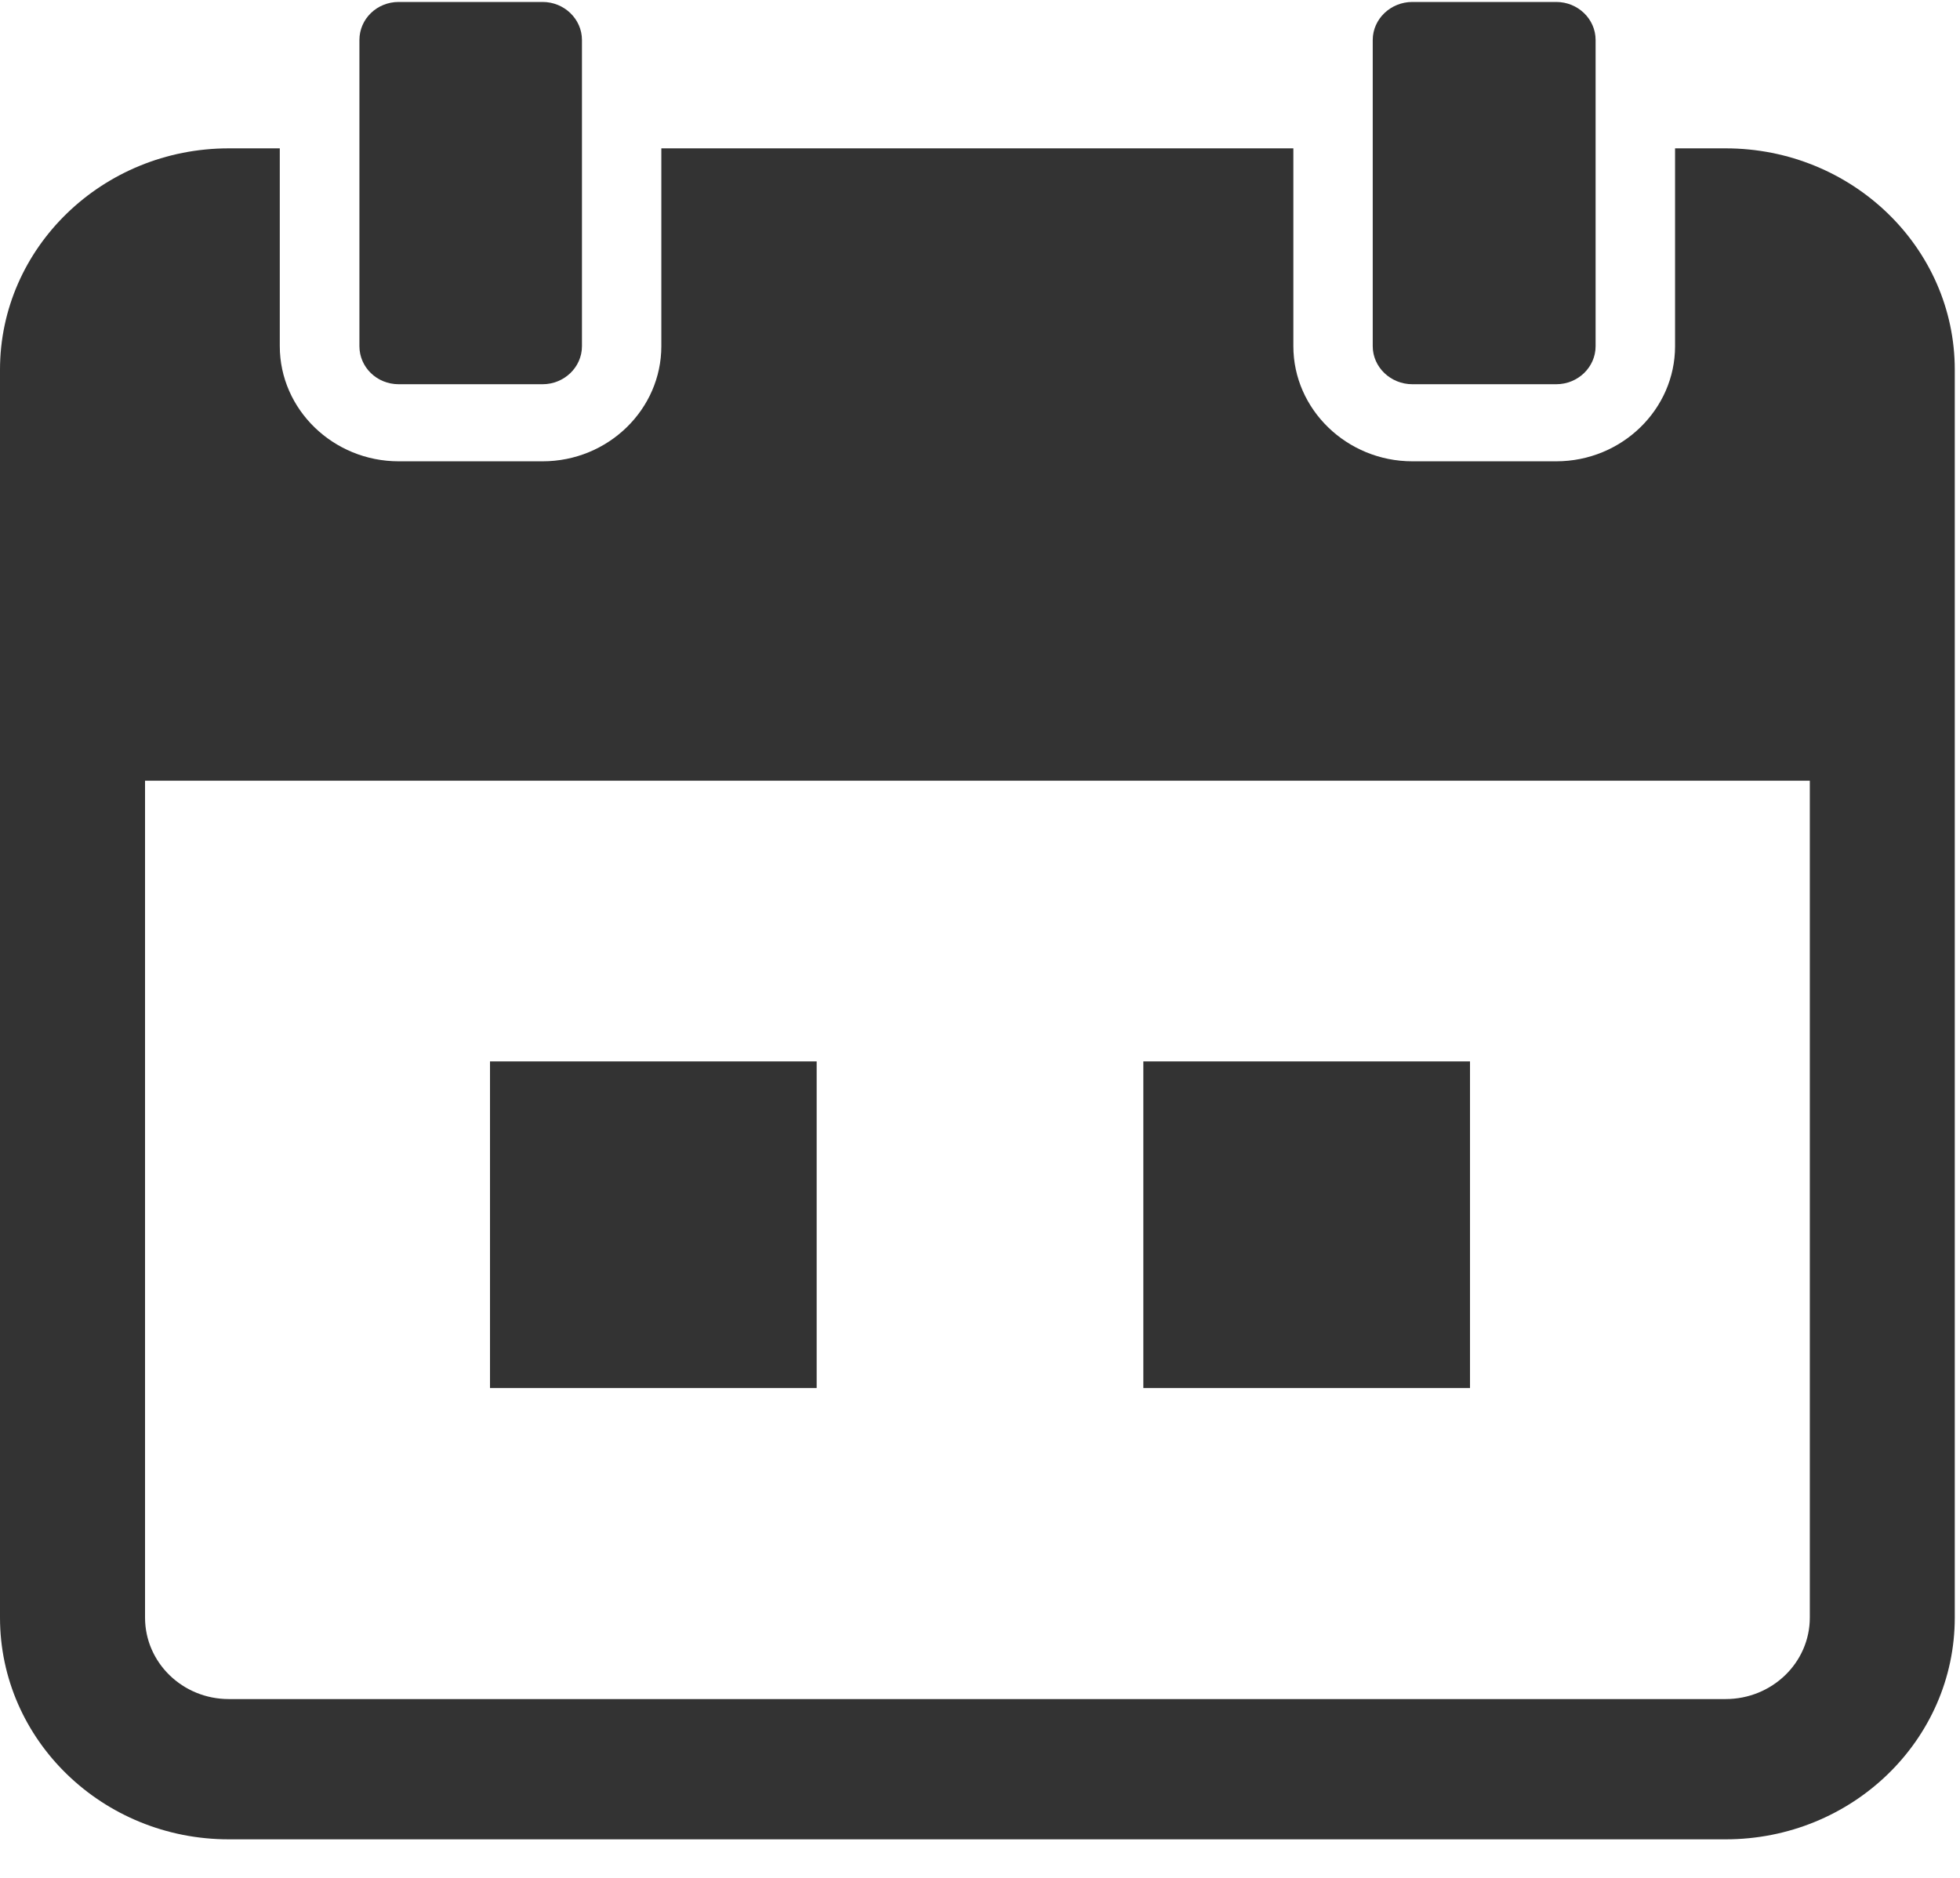 <?xml version="1.0" encoding="UTF-8"?>
<svg width="24px" height="23px" viewBox="0 0 24 23" version="1.1" xmlns="http://www.w3.org/2000/svg" xmlns:xlink="http://www.w3.org/1999/xlink">
    <!-- Generator: Sketch 63.1 (92452) - https://sketch.com -->
    <title>日程-黑色@1x</title>
    <desc>Created with Sketch.</desc>
    <g id="新版定稿（20202-8-22）" stroke="none" stroke-width="1" fill="none" fill-rule="evenodd">
        <g id="切图" transform="translate(-723, -1005)" fill="#333333">
            <g id="日程-黑色" transform="translate(723, 1005)">
                <path d="M4.882,4.706 L6.644,4.706 C6.909,4.706 7.126,4.497 7.126,4.24 L7.126,0.49 C7.126,0.233 6.909,0.024 6.644,0.024 L4.882,0.024 C4.614,0.024 4.401,0.233 4.401,0.49 L4.401,4.24 C4.401,4.497 4.614,4.706 4.882,4.706 Z M17.294,4.706 L19.056,4.706 C19.322,4.706 19.538,4.497 19.538,4.24 L19.538,0.49 C19.538,0.233 19.322,0.024 19.056,0.024 L17.294,0.024 C17.028,0.024 16.809,0.233 16.809,0.49 L16.809,4.24 C16.809,4.497 17.028,4.706 17.294,4.706 Z" id="Fill-1"></path>
                <path d="M21.13,1.817 L20.511,1.817 L20.511,4.24 C20.511,5.015 19.858,5.65 19.056,5.65 L17.294,5.65 C16.493,5.65 15.837,5.015 15.837,4.24 L15.837,1.817 L8.098,1.817 L8.098,4.24 C8.098,5.015 7.446,5.65 6.644,5.65 L4.882,5.65 C4.08,5.65 3.426,5.015 3.426,4.24 L3.426,1.817 L2.801,1.817 C1.257,1.817 0,3.032 0,4.528 L0,19.812 C0,21.313 1.257,22.528 2.801,22.528 L21.13,22.528 C22.678,22.528 23.936,21.313 23.936,19.812 L23.936,4.528 C23.936,3.032 22.678,1.817 21.13,1.817 Z M22.161,19.812 C22.161,20.364 21.699,20.81 21.13,20.81 L2.801,20.81 C2.236,20.81 1.776,20.364 1.776,19.812 L1.776,9.562 L22.161,9.562 L22.161,19.812 Z" id="Fill-3"></path>
                <rect id="矩形" x="6" y="13" width="4" height="4"></rect>
                <rect id="矩形" x="14" y="13" width="4" height="4"></rect>
            </g>
        </g>
    </g>
</svg>